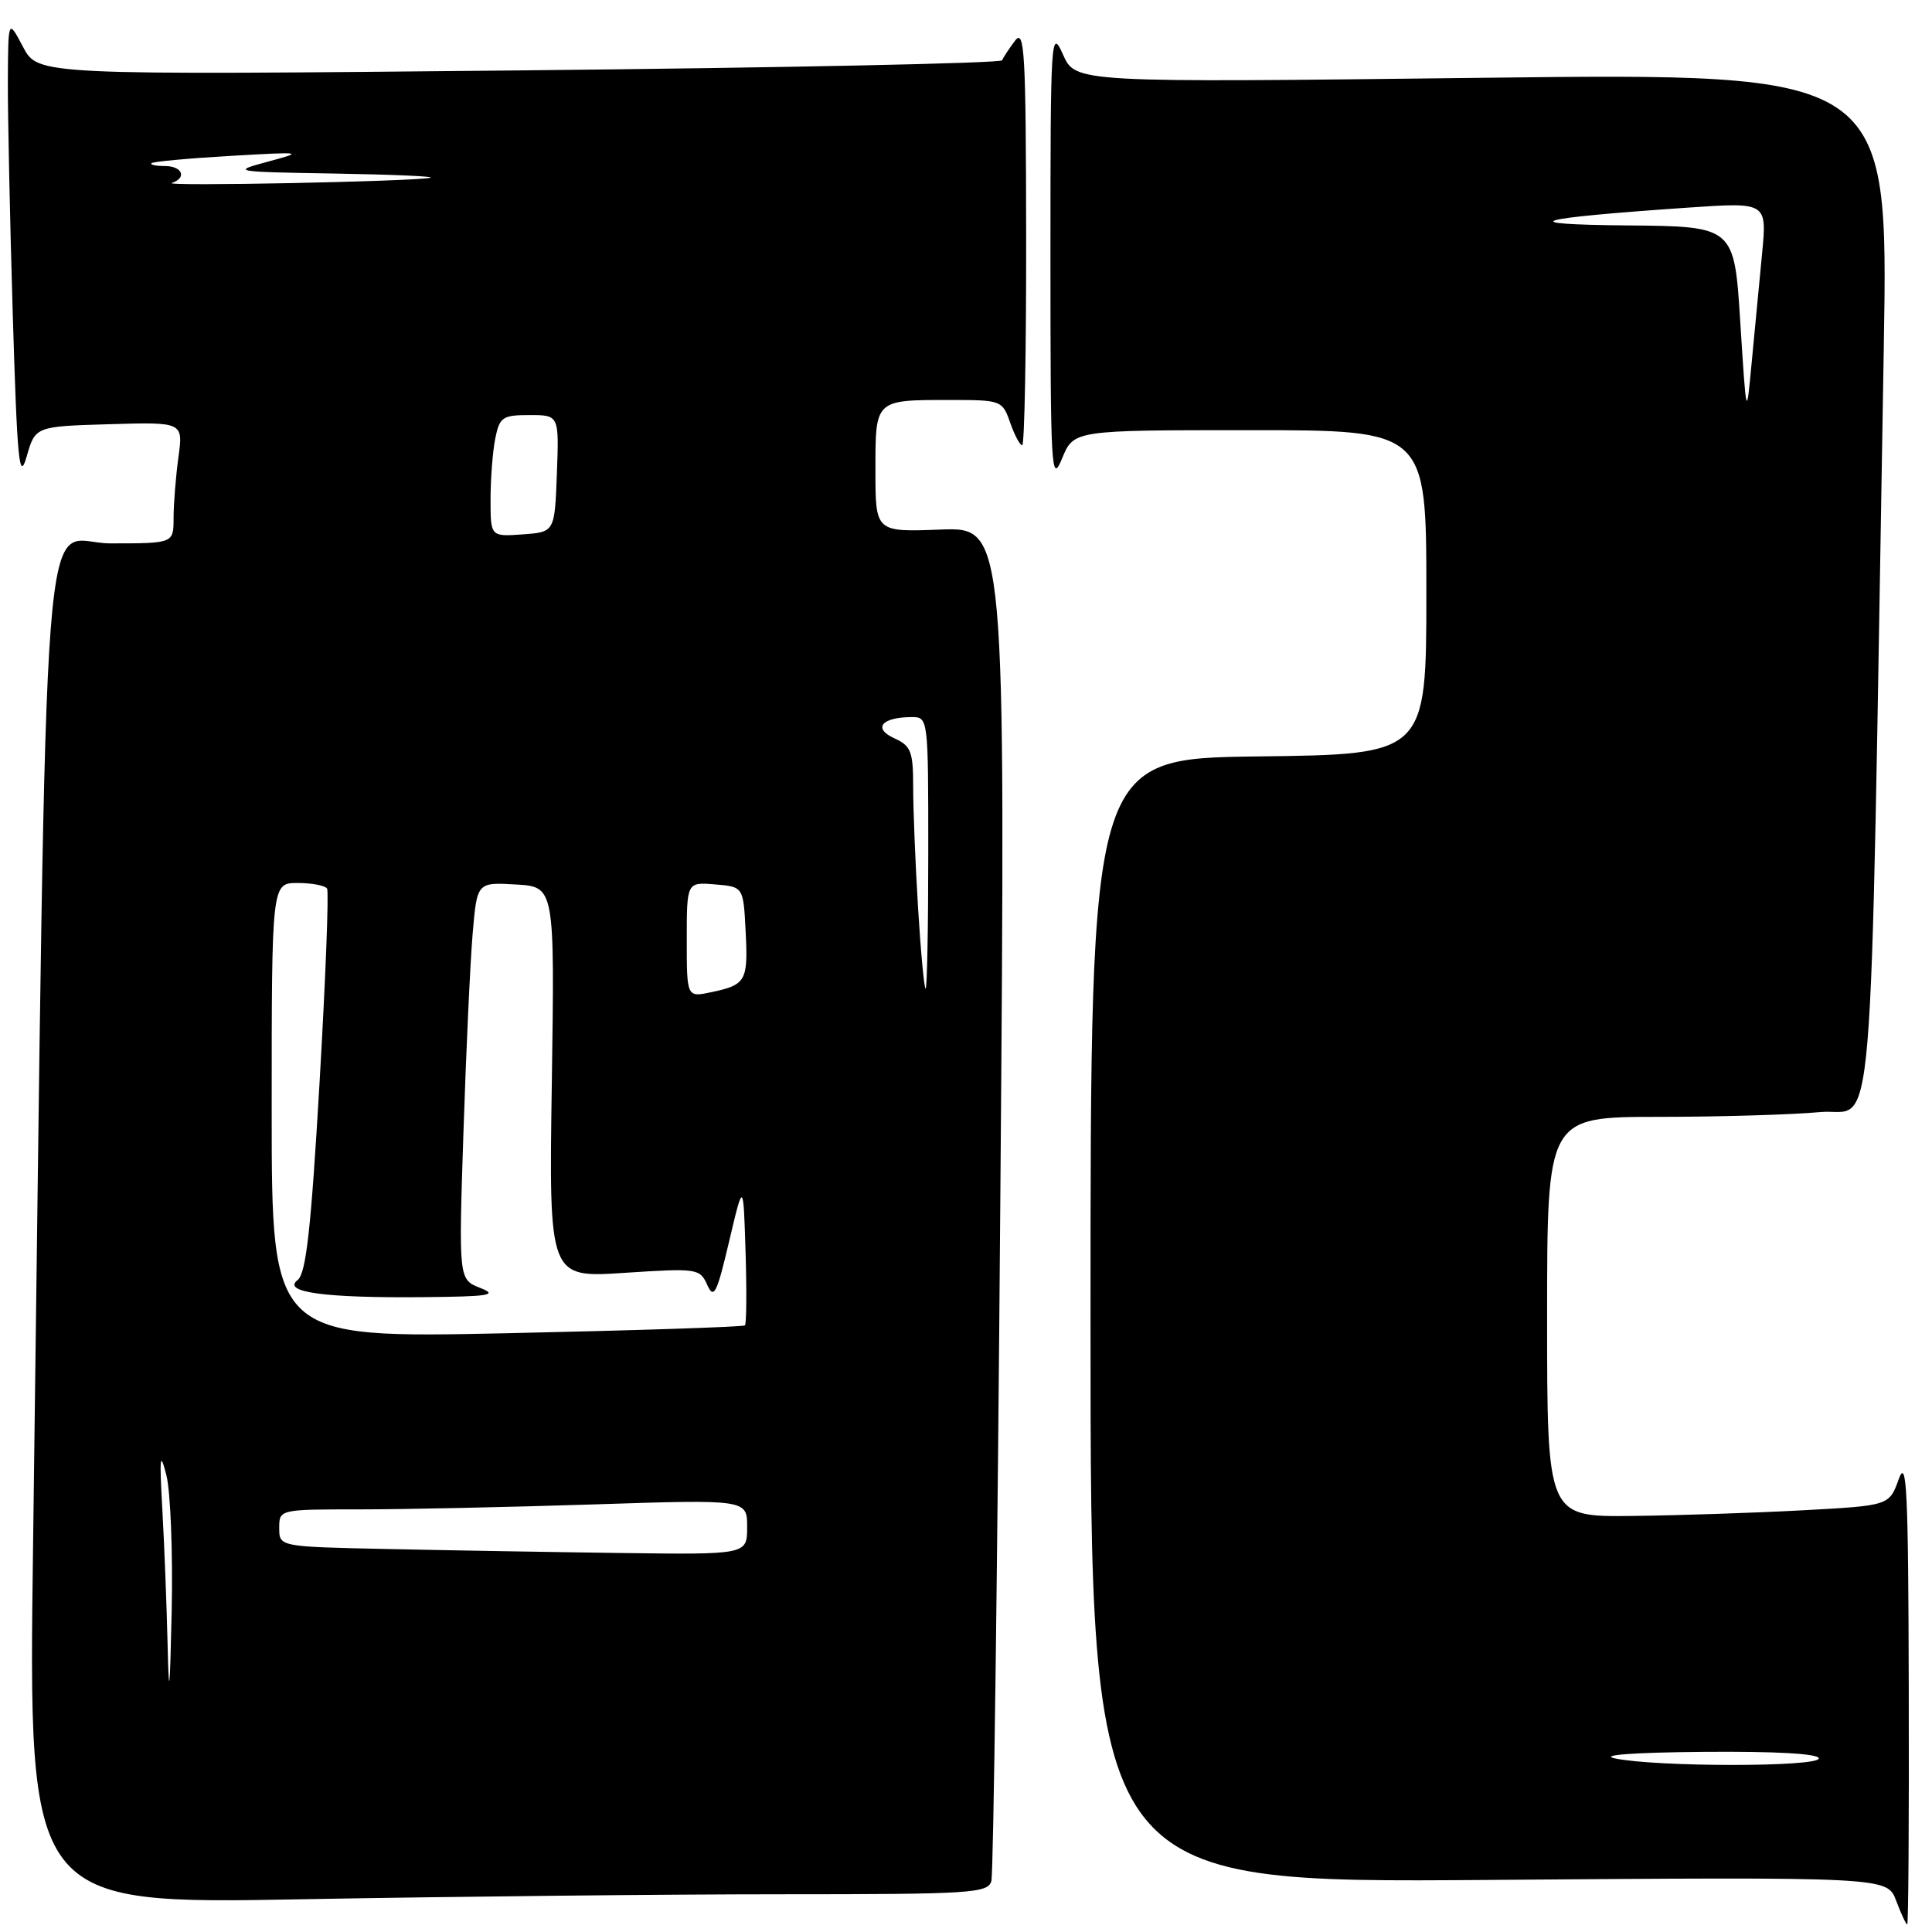 <?xml version="1.0" encoding="UTF-8" standalone="no"?>
<!DOCTYPE svg PUBLIC "-//W3C//DTD SVG 1.1//EN" "http://www.w3.org/Graphics/SVG/1.1/DTD/svg11.dtd" >
<svg xmlns="http://www.w3.org/2000/svg" xmlns:xlink="http://www.w3.org/1999/xlink" version="1.1" viewBox="0 0 256 256">
 <g >
 <path fill="currentColor"
d=" M 252.92 223.75 C 252.86 197.38 252.65 193.05 251.59 196.00 C 250.33 199.50 250.33 199.50 238.91 200.12 C 232.64 200.46 222.44 200.80 216.25 200.87 C 205.00 201.00 205.00 201.00 205.00 174.50 C 205.00 148.00 205.00 148.00 219.75 147.99 C 227.86 147.99 237.49 147.70 241.14 147.36 C 248.56 146.66 247.72 156.75 249.61 46.09 C 250.23 9.67 250.23 9.67 196.37 10.31 C 142.50 10.95 142.50 10.95 140.85 7.22 C 139.26 3.66 139.19 4.79 139.19 34.00 C 139.19 62.41 139.30 64.24 140.73 60.75 C 142.27 57.00 142.27 57.00 165.64 57.00 C 189.00 57.00 189.00 57.00 189.00 78.48 C 189.00 99.96 189.00 99.96 166.75 100.23 C 144.50 100.50 144.50 100.50 144.50 175.00 C 144.50 249.50 144.50 249.50 197.28 249.10 C 250.06 248.70 250.06 248.70 251.25 251.85 C 251.90 253.58 252.56 255.00 252.72 255.00 C 252.87 255.00 252.97 240.94 252.92 223.75 Z  M 103.60 251.00 C 128.71 251.00 130.90 250.86 131.36 249.25 C 131.64 248.29 132.17 207.53 132.55 158.67 C 133.25 69.85 133.25 69.85 124.62 70.17 C 116.00 70.50 116.00 70.50 116.00 62.36 C 116.00 52.88 115.87 53.00 125.98 53.00 C 132.66 53.00 132.83 53.06 133.85 56.00 C 134.43 57.65 135.14 59.00 135.45 59.00 C 135.75 59.00 135.99 46.51 135.97 31.25 C 135.94 6.95 135.76 3.74 134.50 5.39 C 133.72 6.43 132.94 7.60 132.79 7.99 C 132.63 8.38 103.82 8.98 68.76 9.33 C 5.03 9.96 5.03 9.96 3.06 6.23 C 1.09 2.50 1.09 2.50 1.04 10.59 C 1.02 15.04 1.31 28.99 1.69 41.59 C 2.28 61.22 2.55 63.93 3.53 60.50 C 4.68 56.50 4.68 56.50 14.48 56.21 C 24.28 55.92 24.28 55.92 23.64 60.60 C 23.29 63.17 23.00 66.79 23.00 68.64 C 23.00 72.00 23.00 72.00 14.62 72.00 C 5.25 72.00 6.33 58.04 4.38 204.91 C 3.75 252.33 3.75 252.33 40.04 251.66 C 60.00 251.30 88.60 251.00 103.60 251.00 Z  M 214.00 233.00 C 211.85 232.55 216.39 232.21 225.75 232.13 C 235.34 232.05 241.00 232.37 241.00 233.00 C 241.00 234.15 219.48 234.15 214.00 233.00 Z  M 230.60 42.75 C 229.80 30.00 229.80 30.00 215.65 29.87 C 200.22 29.73 202.98 28.93 223.82 27.50 C 234.14 26.80 234.14 26.80 233.48 33.65 C 233.11 37.42 232.50 43.88 232.11 48.00 C 231.41 55.50 231.41 55.50 230.60 42.75 Z  M 22.21 218.00 C 22.09 212.78 21.77 204.68 21.51 200.00 C 21.11 192.96 21.21 192.18 22.04 195.45 C 22.60 197.62 22.91 205.72 22.75 213.45 C 22.51 224.36 22.39 225.38 22.21 218.00 Z  M 51.25 205.25 C 37.00 204.95 37.00 204.95 37.00 202.47 C 37.00 200.00 37.00 200.00 47.75 200.00 C 53.66 200.00 67.61 199.70 78.75 199.34 C 99.00 198.68 99.00 198.68 99.00 202.34 C 99.00 206.00 99.00 206.00 82.25 205.78 C 73.04 205.66 59.09 205.42 51.25 205.25 Z  M 36.00 147.16 C 36.00 117.00 36.00 117.00 39.44 117.00 C 41.33 117.00 43.09 117.34 43.34 117.75 C 43.59 118.16 43.14 129.75 42.34 143.50 C 41.21 162.89 40.56 168.75 39.43 169.62 C 37.34 171.22 43.02 172.00 56.00 171.88 C 64.88 171.80 66.06 171.61 63.64 170.66 C 60.77 169.53 60.77 169.53 61.41 150.02 C 61.76 139.28 62.31 127.44 62.63 123.70 C 63.21 116.90 63.21 116.90 68.36 117.20 C 73.50 117.50 73.50 117.50 73.12 143.41 C 72.73 169.32 72.73 169.32 82.72 168.66 C 92.40 168.03 92.73 168.08 93.71 170.25 C 94.59 172.20 94.98 171.43 96.61 164.50 C 98.50 156.50 98.50 156.50 98.79 165.88 C 98.95 171.04 98.91 175.42 98.71 175.62 C 98.51 175.82 84.32 176.29 67.17 176.66 C 36.00 177.32 36.00 177.32 36.00 147.16 Z  M 91.00 124.52 C 91.00 116.88 91.00 116.88 94.75 117.19 C 98.50 117.50 98.50 117.50 98.80 123.40 C 99.14 129.99 98.85 130.50 94.25 131.47 C 91.00 132.16 91.00 132.16 91.00 124.52 Z  M 121.65 120.34 C 121.29 114.48 121.00 107.27 121.00 104.32 C 121.00 99.55 120.72 98.83 118.47 97.81 C 115.63 96.51 116.83 95.04 120.75 95.02 C 123.00 95.00 123.00 95.00 123.00 113.00 C 123.00 122.90 122.84 131.00 122.65 131.00 C 122.46 131.00 122.01 126.20 121.65 120.34 Z  M 65.00 66.18 C 65.00 63.47 65.28 59.84 65.62 58.12 C 66.20 55.26 66.58 55.00 70.17 55.00 C 74.08 55.00 74.08 55.00 73.79 62.75 C 73.50 70.50 73.50 70.50 69.25 70.81 C 65.00 71.11 65.00 71.11 65.00 66.18 Z  M 22.77 24.24 C 24.81 23.56 24.16 22.00 21.83 22.00 C 20.64 22.00 19.85 21.83 20.08 21.62 C 20.31 21.41 25.00 20.98 30.50 20.66 C 40.18 20.10 40.34 20.12 35.50 21.42 C 30.60 22.74 30.78 22.77 44.50 23.00 C 52.20 23.13 57.83 23.38 57.00 23.56 C 54.74 24.05 21.34 24.72 22.77 24.24 Z "/>
</g>
</svg>
